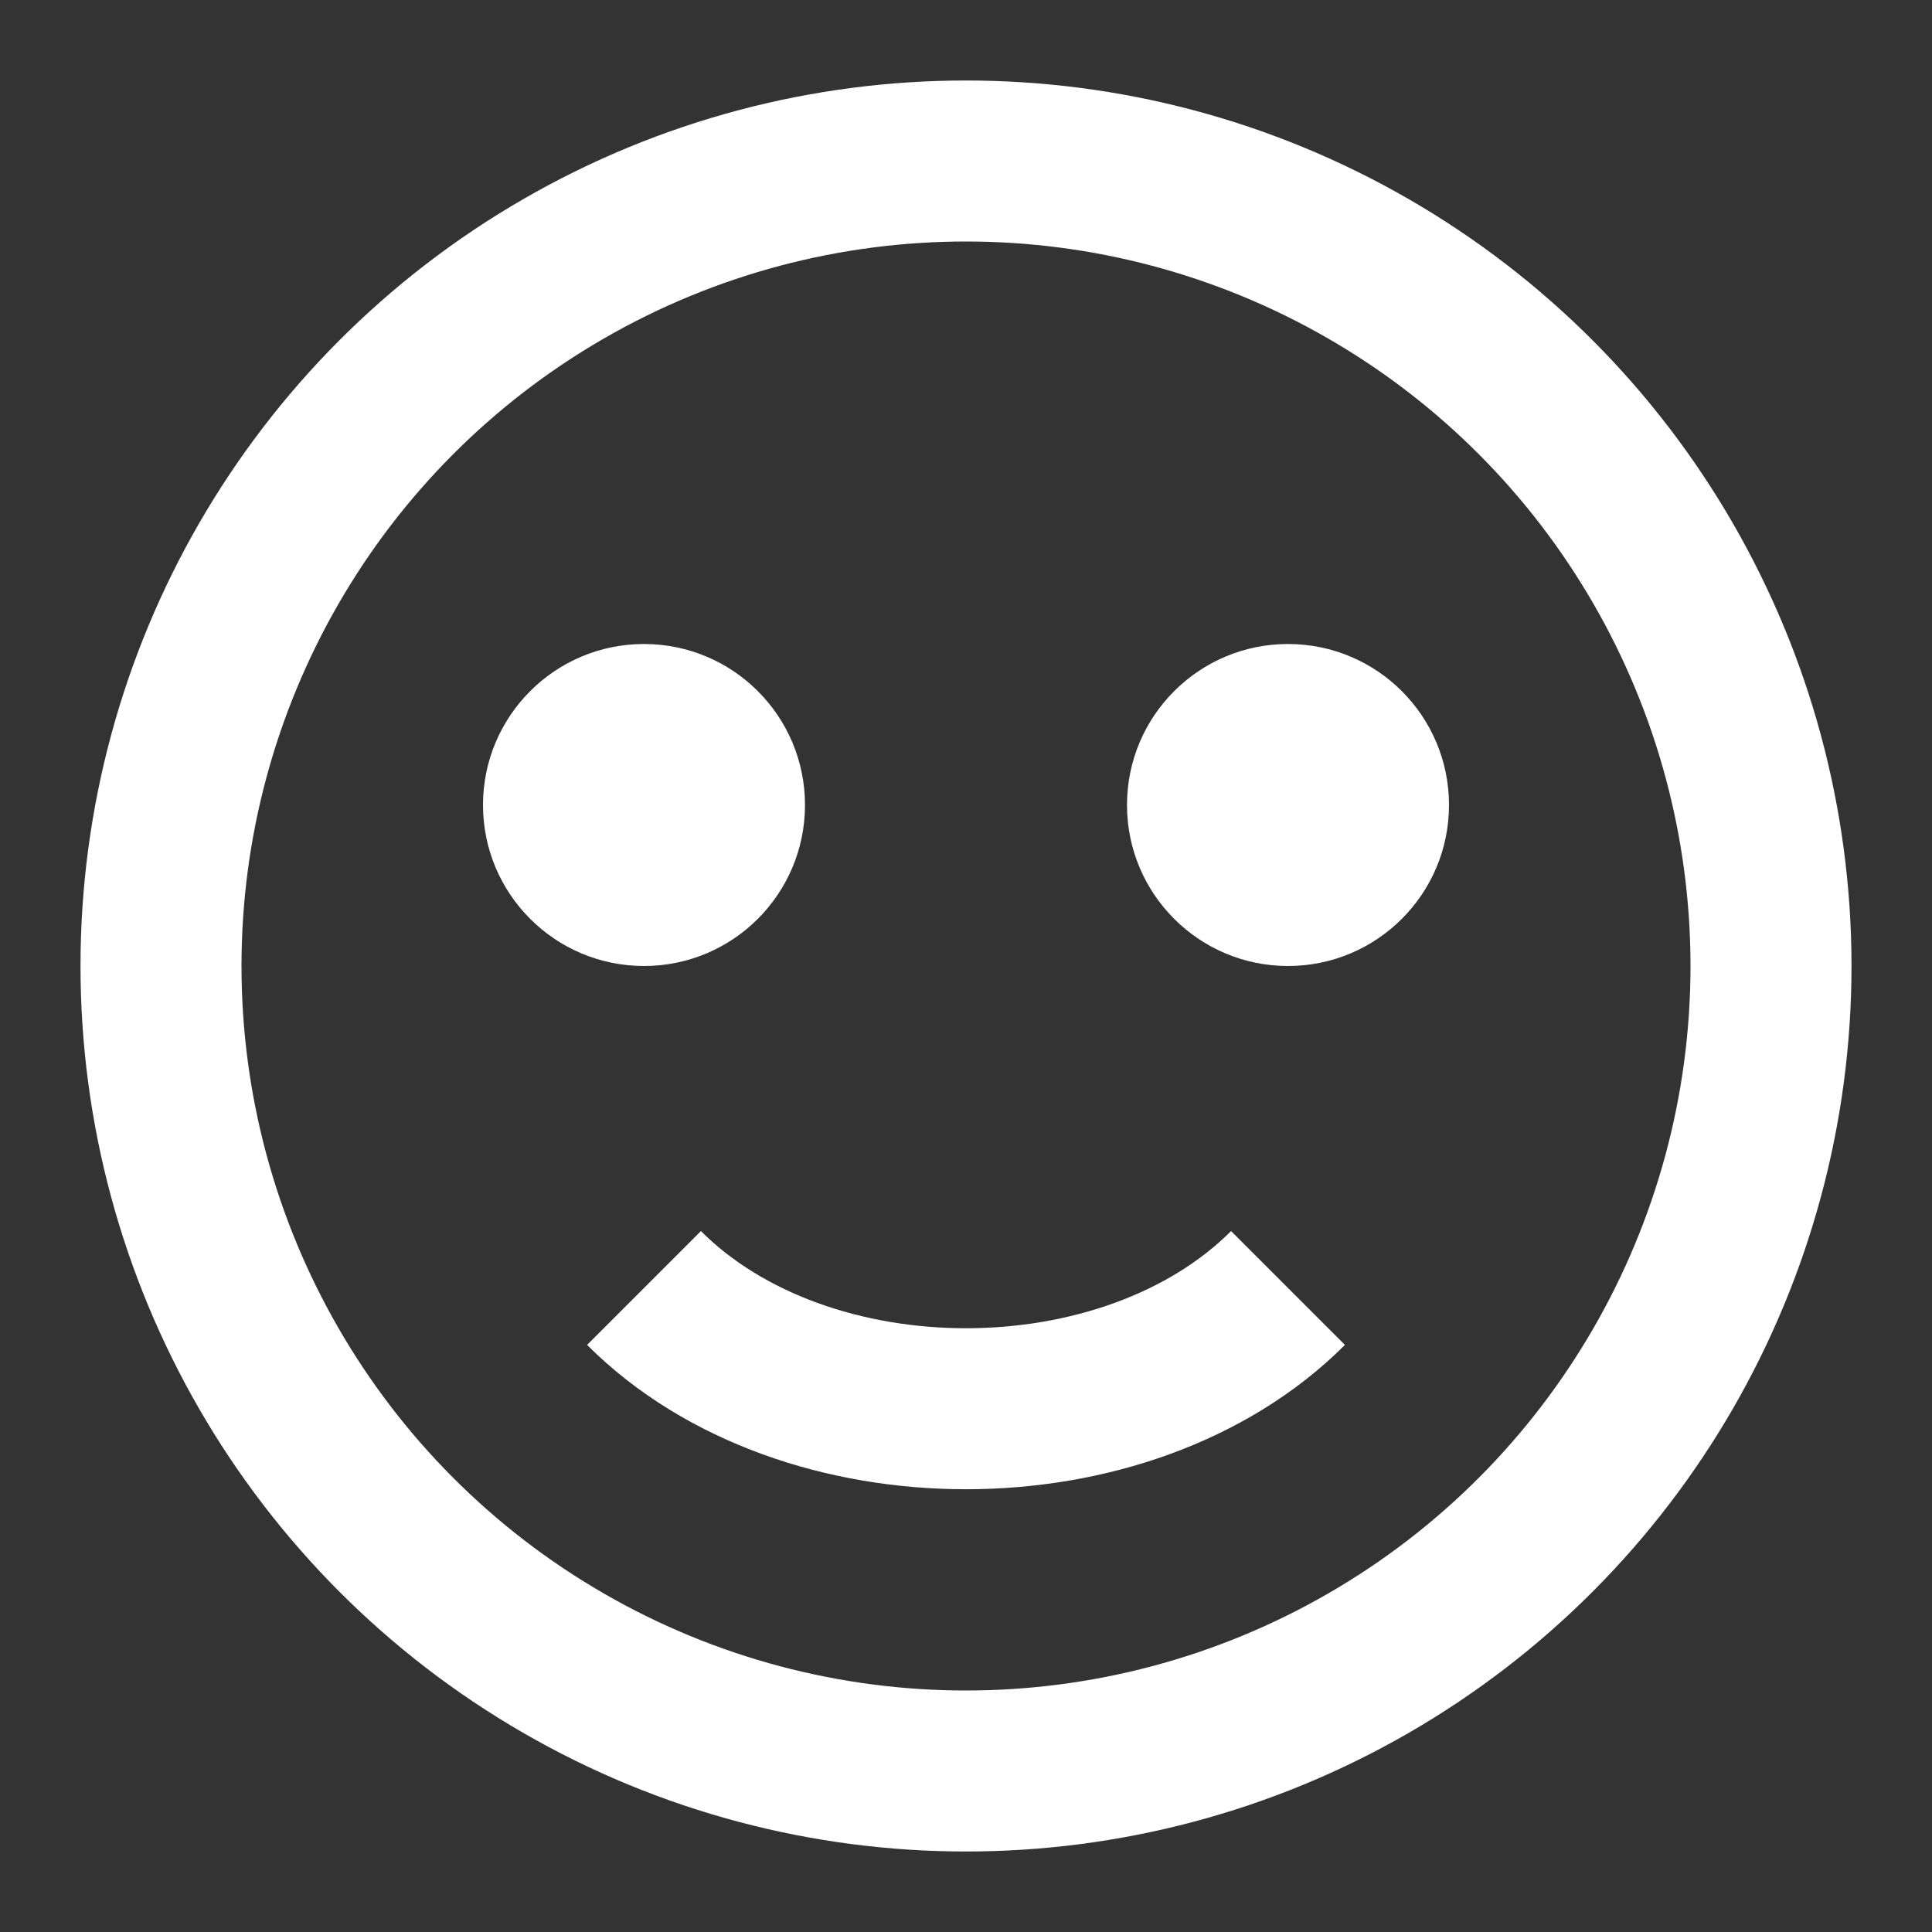 <svg xmlns="http://www.w3.org/2000/svg" viewBox="0 0 24 24" width="24" height="24">
  <rect x="0" y="0" width="24" height="24" fill="#333333" stroke="none"/>
  <circle cx="12" cy="12" r="10" fill="none" stroke="white" stroke-width="2"/>
  <circle cx="8" cy="10" r="2" fill="white"/>
  <circle cx="16" cy="10" r="2" fill="white"/>
  <path d="M8,16 C10,18 14,18 16,16" stroke="white" stroke-width="2" fill="none"/>
</svg> 